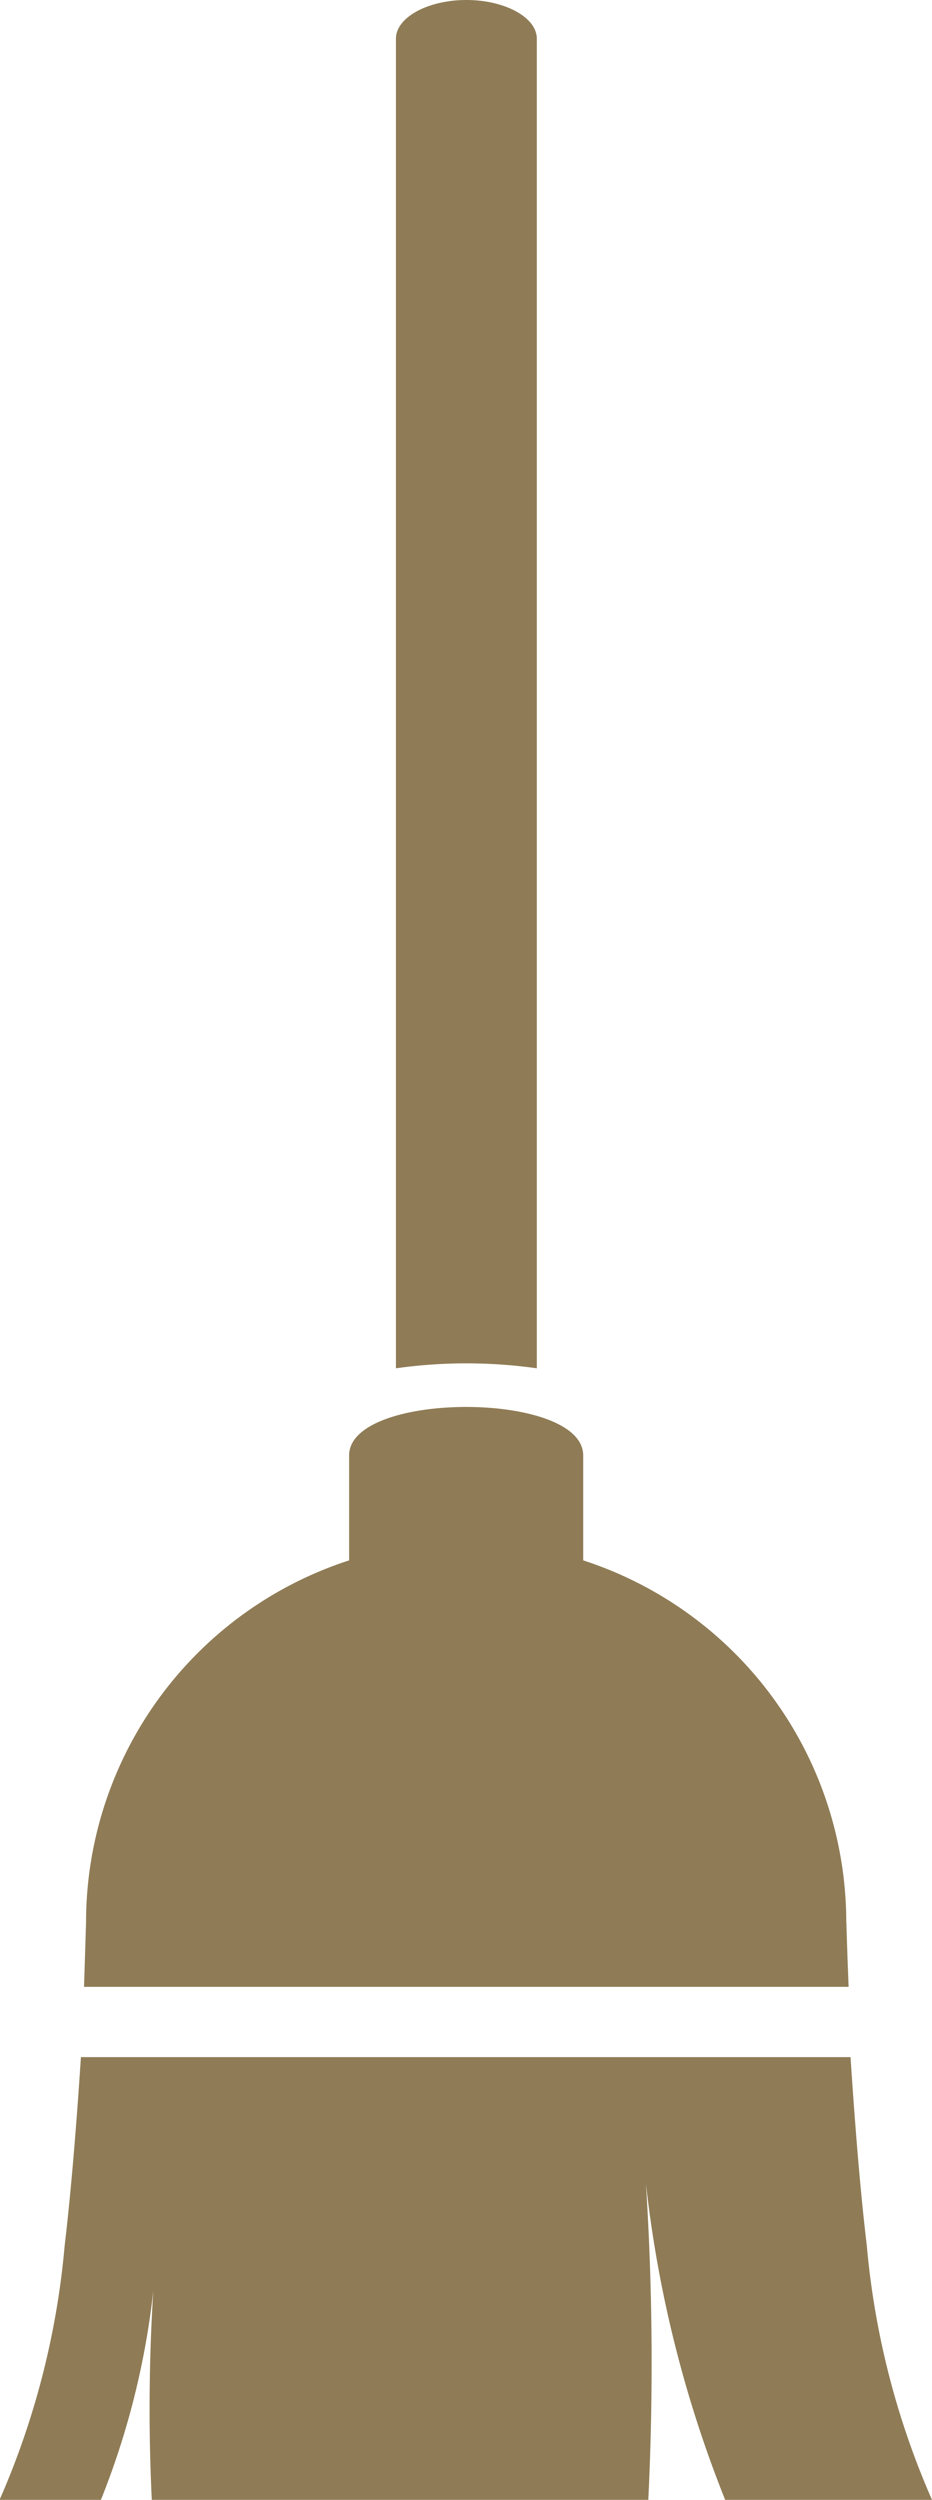 <svg xmlns="http://www.w3.org/2000/svg" width="8.719" height="23.376" viewBox="0 0 8.719 23.376">
  <g id="noun-broom-106375" transform="translate(-290.995 -39.82)">
    <path id="Caminho_1828" data-name="Caminho 1828" d="M342.4,40.8V28.367c0-.2-.3-.362-.659-.362s-.659.162-.659.362V40.8a4.724,4.724,0,0,1,1.319,0Z" transform="translate(-46.383 11.815)" fill="#8f7c56"/>
    <path id="Caminho_1829" data-name="Caminho 1829" d="M308.759,352.958a3.559,3.559,0,0,0-2.461-3.383v-.981c0-.605-2.19-.605-2.19,0v.981a3.558,3.558,0,0,0-2.461,3.383s-.007.233-.019.605h7.153c-.015-.372-.021-.605-.021-.605Z" transform="translate(-9.847 -295.164)" fill="#8f7c56"/>
    <path id="Caminho_1830" data-name="Caminho 1830" d="M299.714,434.573a7.569,7.569,0,0,1-.61-2.379c-.068-.564-.119-1.255-.152-1.761h-7.2c-.033.506-.085,1.2-.152,1.761a7.565,7.565,0,0,1-.609,2.379h.948a7.427,7.427,0,0,0,.49-1.954,17.6,17.6,0,0,0-.014,1.954h4.645a26.447,26.447,0,0,0-.022-2.956,11.3,11.3,0,0,0,.741,2.956Z" transform="translate(0 -371.377)" fill="#8f7c56"/>
  </g>
</svg>
